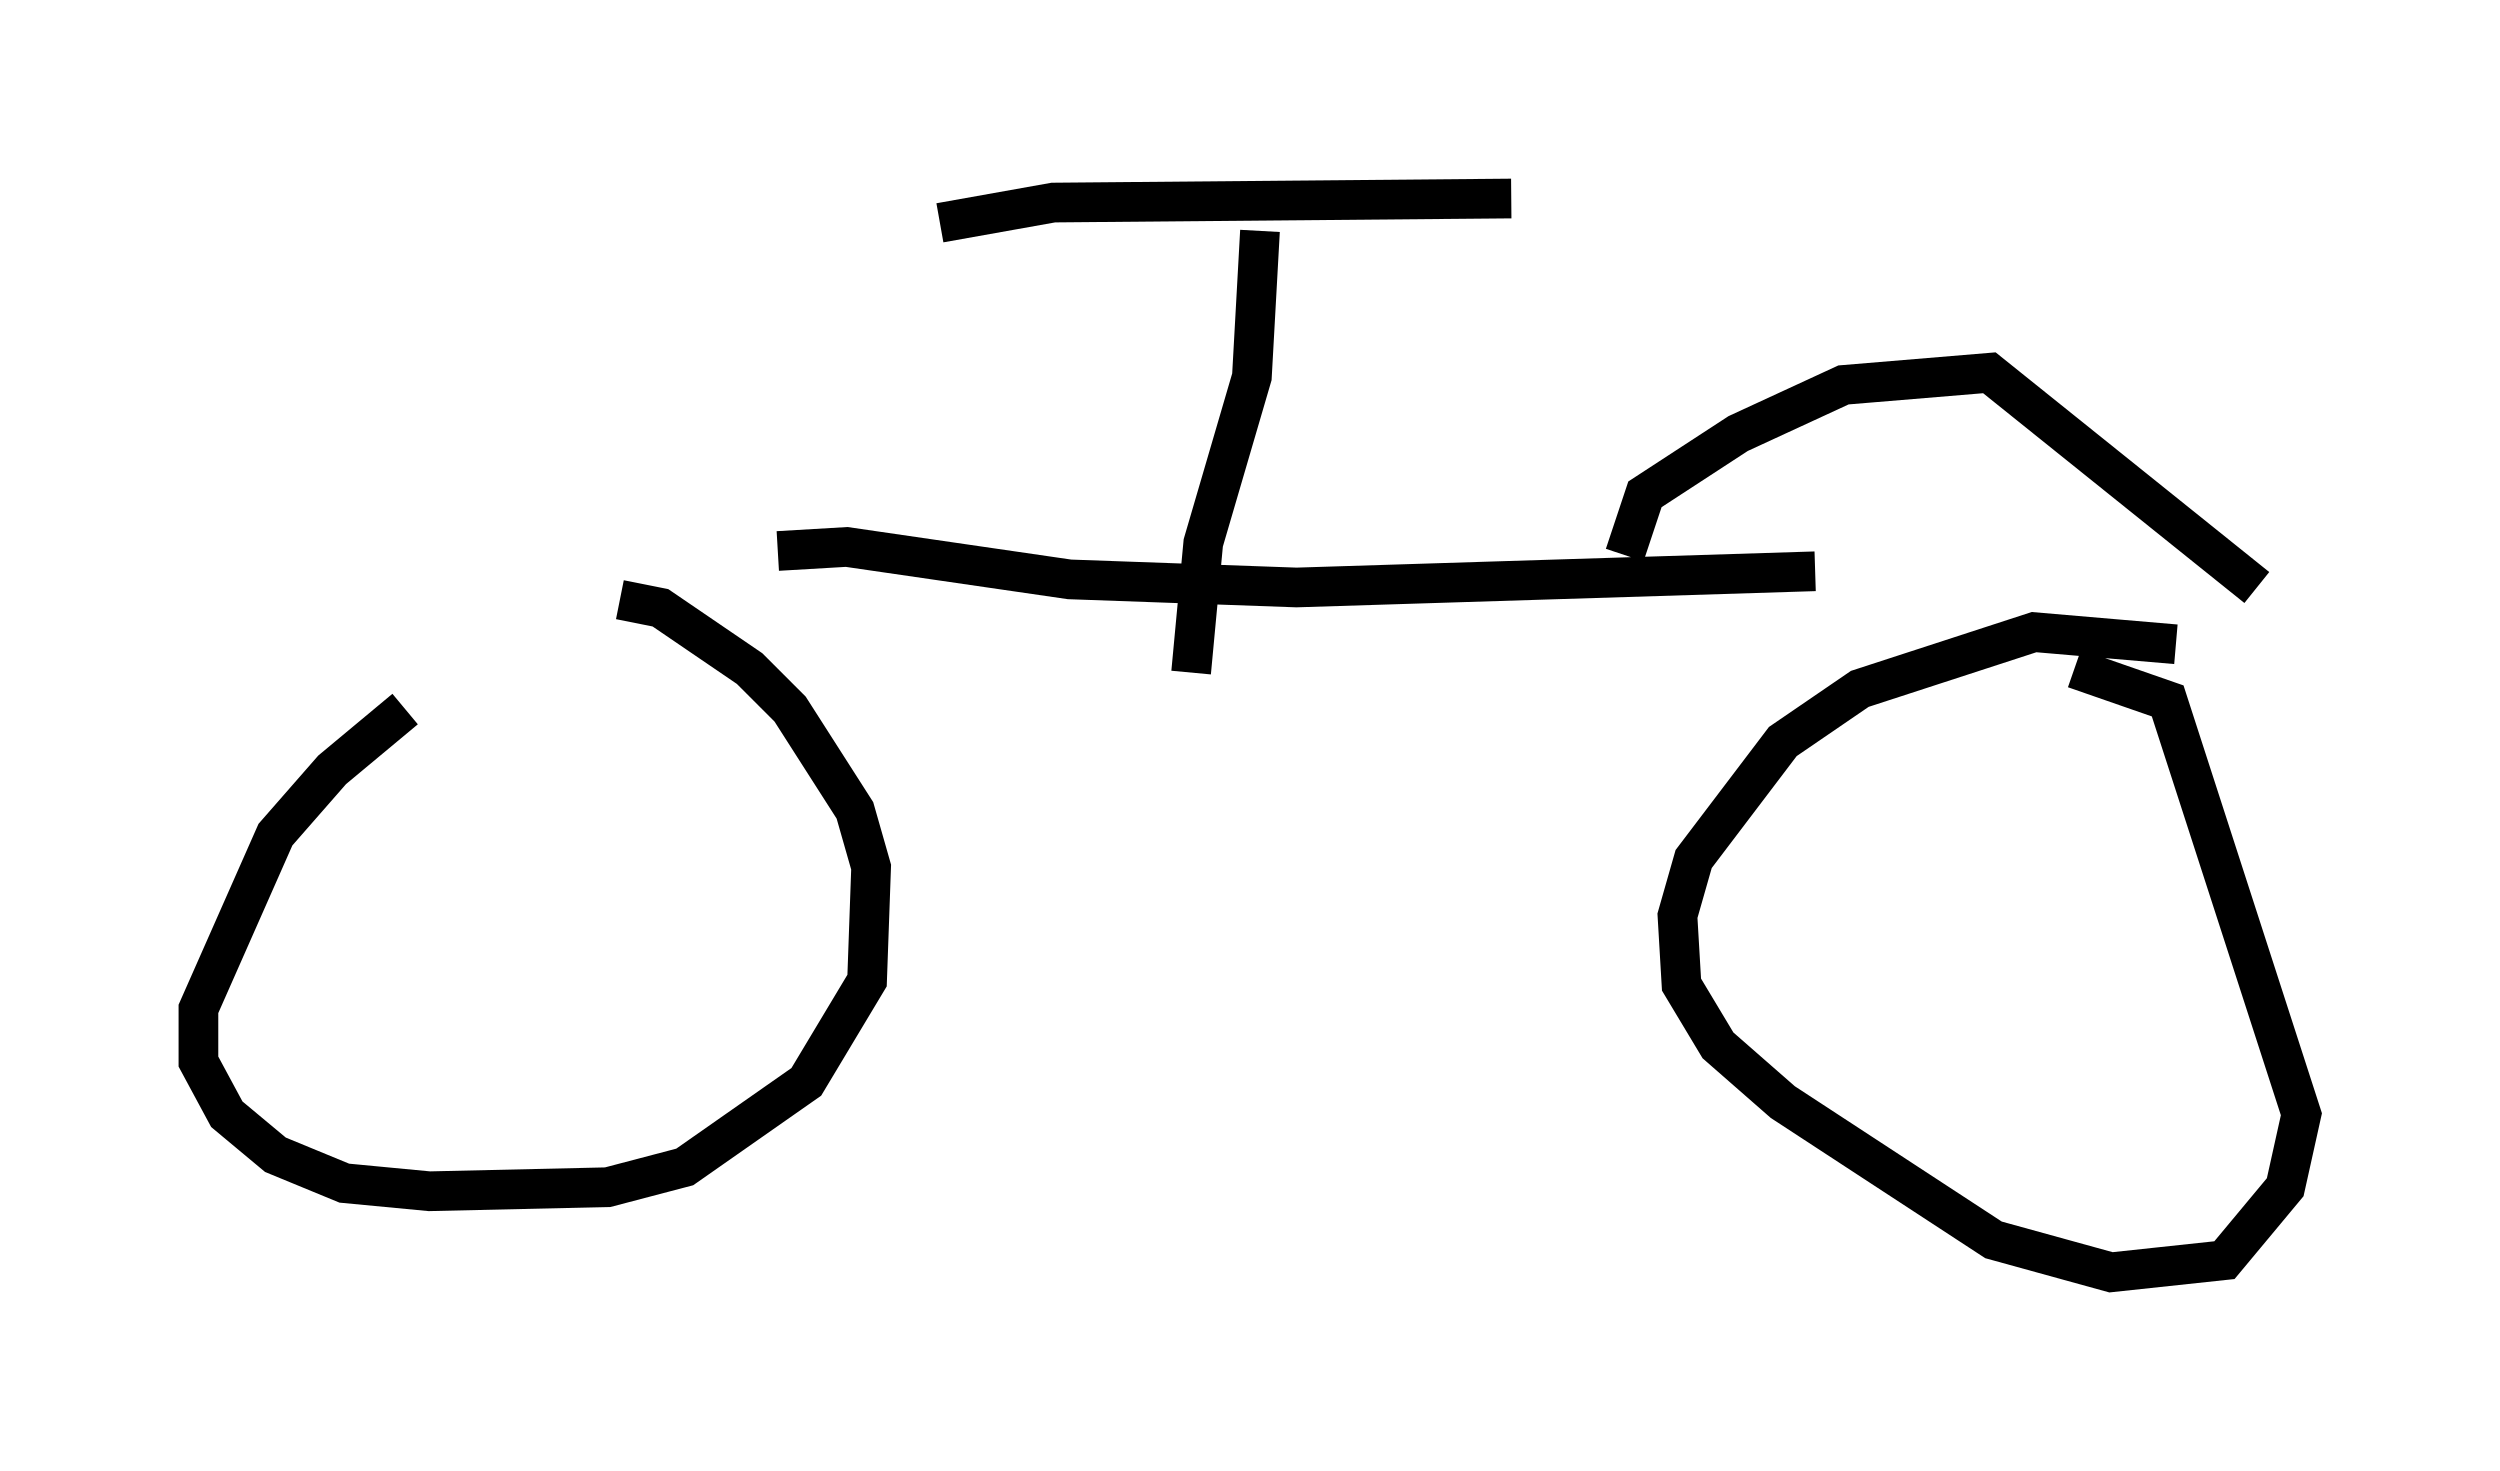 <?xml version="1.0" encoding="utf-8" ?>
<svg baseProfile="full" height="37.052" version="1.1" width="62.982" xmlns="http://www.w3.org/2000/svg" xmlns:ev="http://www.w3.org/2001/xml-events" xmlns:xlink="http://www.w3.org/1999/xlink"><defs /><rect fill="white" height="37.052" width="62.982" x="0" y="0" /><path d="M16.433, 16.638 m-6.227, 1.225 l-1.838, 1.531 -1.429, 1.633 l-1.94, 4.39 0.0, 1.327 l0.715, 1.327 1.225, 1.021 l1.735, 0.715 2.144, 0.204 l4.492, -0.102 1.94, -0.51 l3.063, -2.144 1.531, -2.552 l0.102, -2.858 -0.408, -1.429 l-1.633, -2.552 -1.021, -1.021 l-2.246, -1.531 -1.021, -0.204 m39.2, 1.123 l-3.573, -0.306 -4.39, 1.429 l-1.94, 1.327 -2.246, 2.96 l-0.408, 1.429 0.102, 1.735 l0.919, 1.531 1.633, 1.429 l5.308, 3.471 2.96, 0.817 l2.858, -0.306 1.531, -1.838 l0.408, -1.838 -3.369, -10.413 l-2.348, -0.817 m-32.667, -2.96 l1.735, -0.102 5.615, 0.817 l5.717, 0.204 13.067, -0.408 m-13.986, -8.575 l-0.204, 3.675 -1.225, 4.185 l-0.306, 3.267 m-6.329, -11.331 l2.858, -0.51 11.536, -0.102 m2.858, 8.983 l0.51, -1.531 2.348, -1.531 l2.654, -1.225 3.675, -0.306 l6.738, 5.41 " fill="none" stroke="black" stroke-width="1" /></svg>